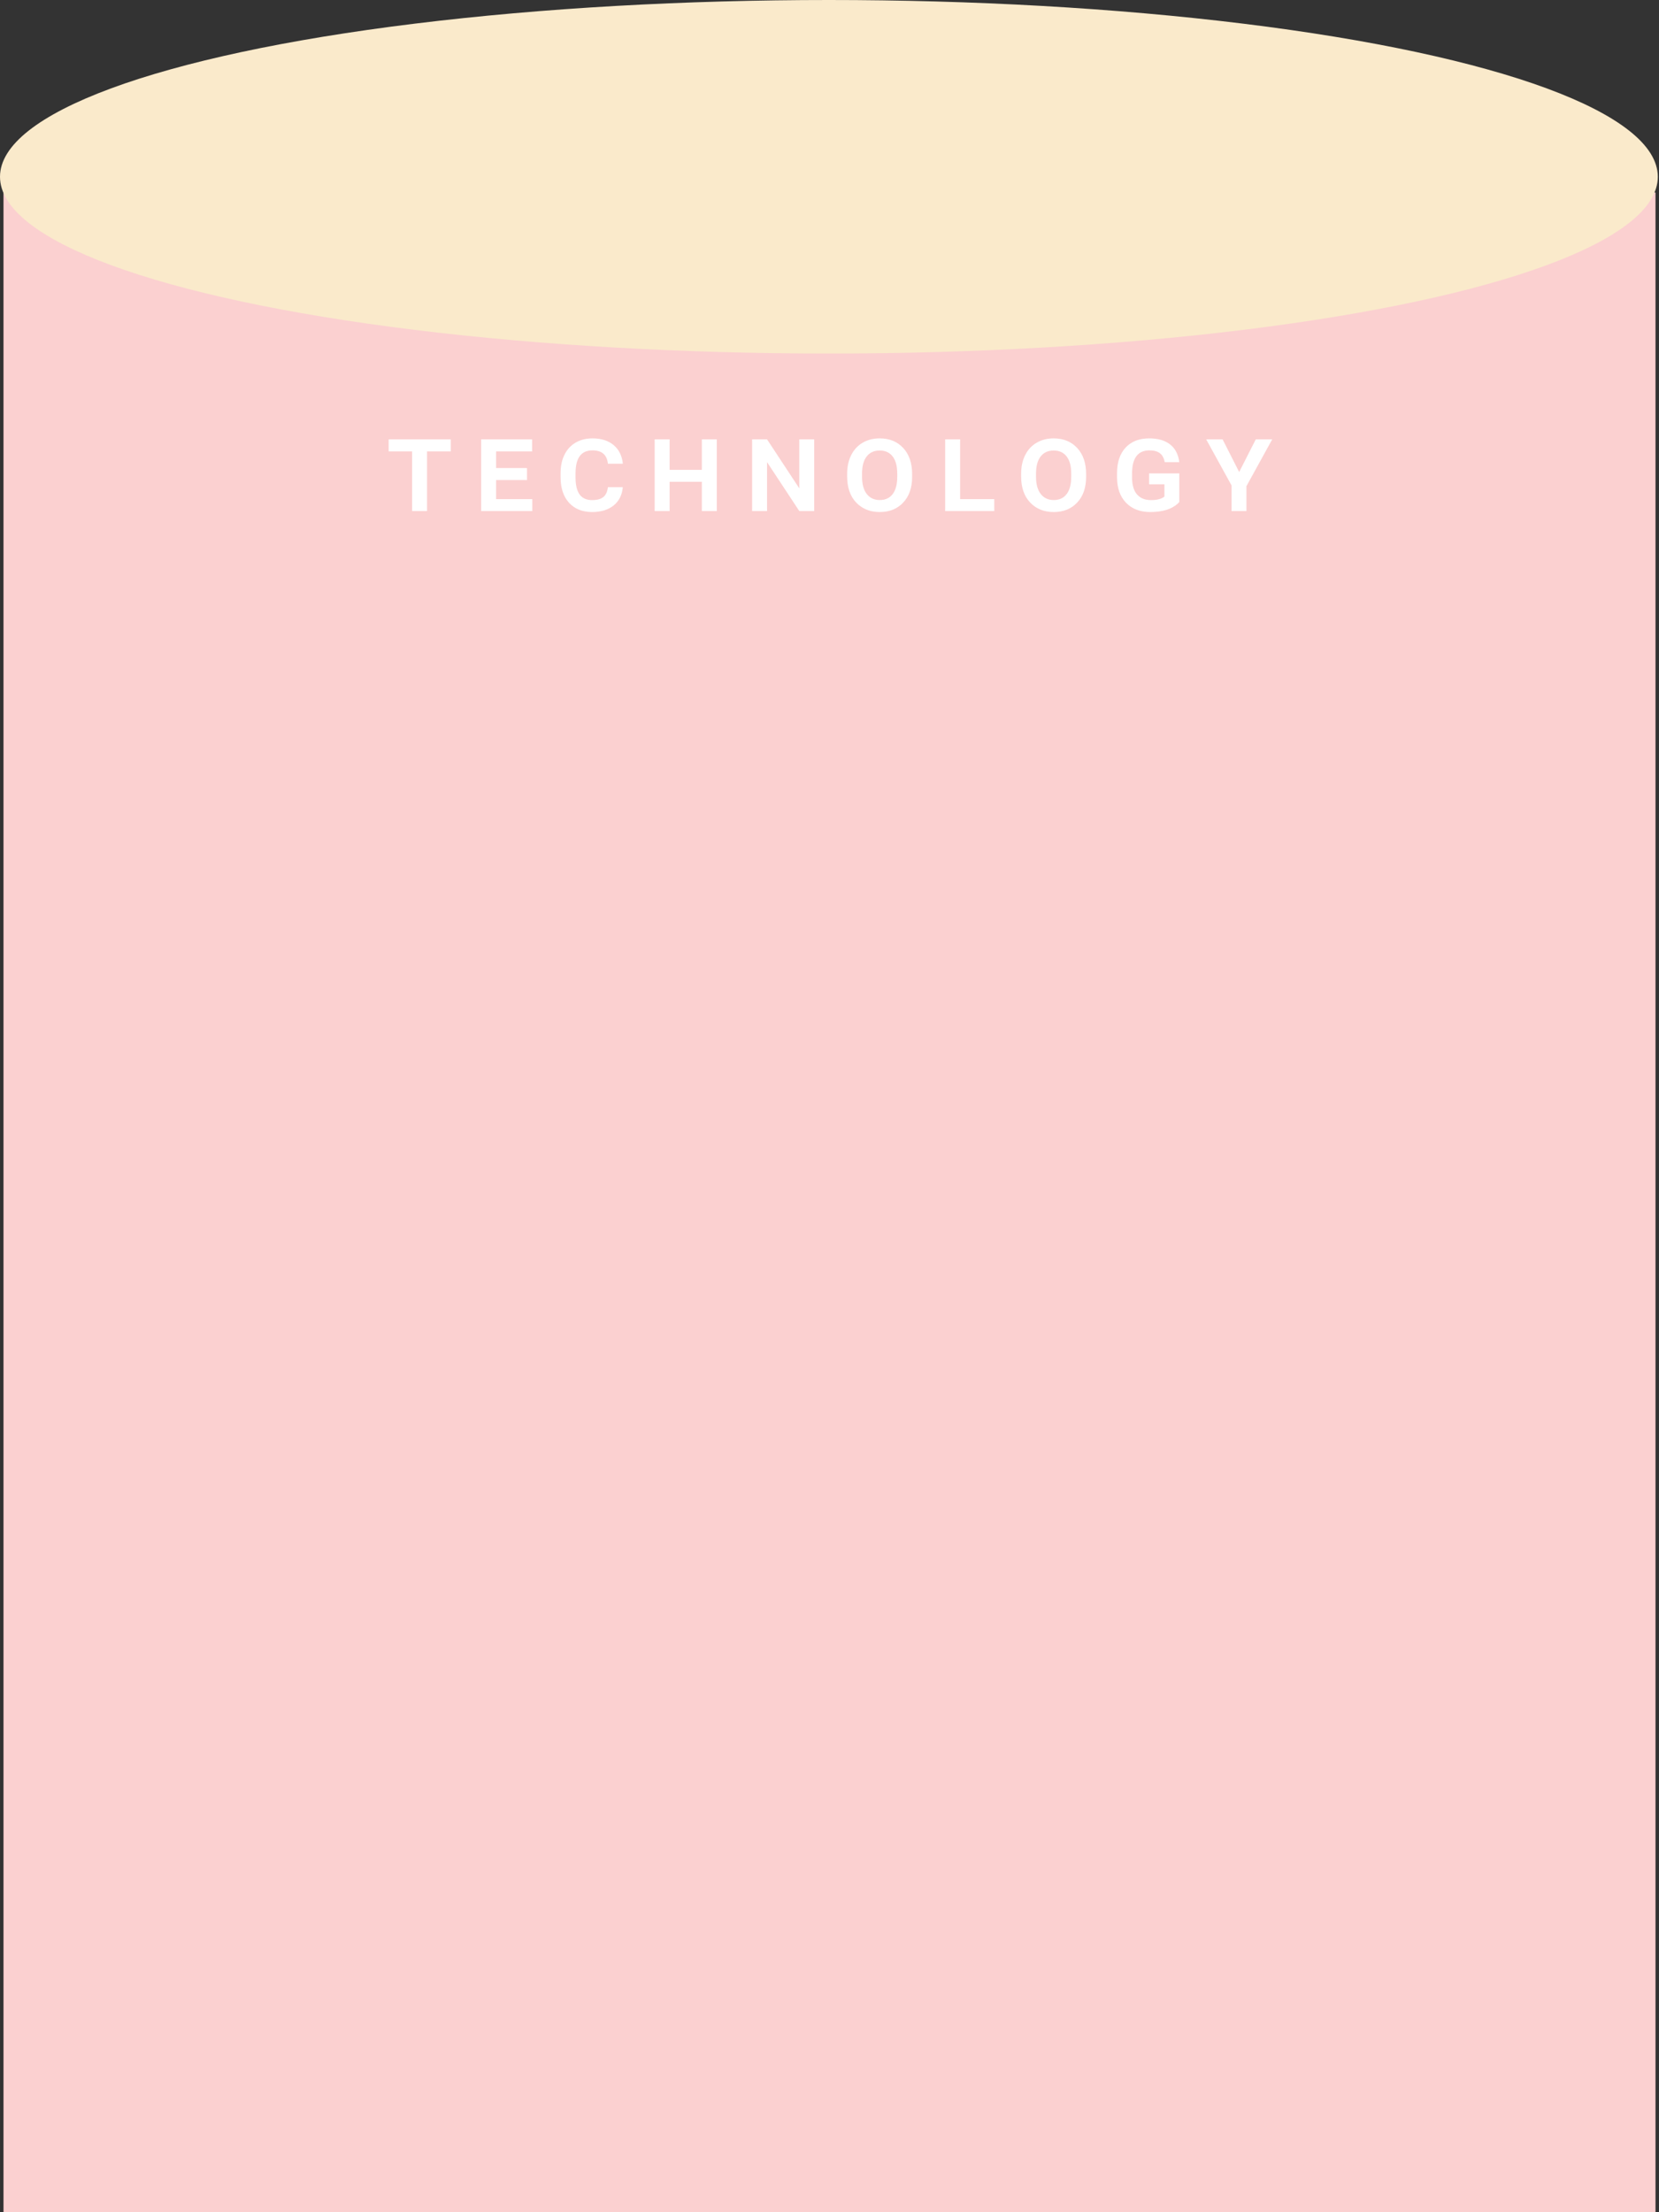<svg width="474" height="632" viewBox="0 0 474 632" fill="none" xmlns="http://www.w3.org/2000/svg">
<rect x="0" y="0" width="474" height="632" fill="#333333" stroke="none"/>
<path d="M1 55H473V632H1V55Z" fill="#FBD0D0"/>
<ellipse cx="236.83" cy="50.5" rx="236.83" ry="50.5" fill="#FAEACB"/>
<path d="M128.795 128.967H122.01V146H117.739V128.967H111.041V125.521H128.795V128.967ZM150.573 137.141H141.749V142.59H152.085V146H137.478V125.521H152.032V128.967H141.749V133.713H150.573V137.141ZM177.941 139.18C177.742 141.418 176.863 143.164 175.304 144.418C173.757 145.66 171.712 146.281 169.17 146.281C166.404 146.281 164.212 145.402 162.595 143.645C160.978 141.887 160.17 139.443 160.17 136.314V135.119C160.17 133.139 160.539 131.404 161.277 129.916C162.015 128.416 163.076 127.262 164.459 126.453C165.841 125.645 167.447 125.24 169.275 125.24C171.783 125.24 173.798 125.879 175.322 127.156C176.845 128.434 177.724 130.209 177.959 132.482H173.687C173.546 131.17 173.107 130.209 172.369 129.6C171.642 128.979 170.611 128.668 169.275 128.668C166.052 128.668 164.441 130.836 164.441 135.172V136.438C164.441 138.605 164.834 140.223 165.619 141.289C166.404 142.344 167.587 142.871 169.17 142.871C170.576 142.871 171.642 142.584 172.369 142.01C173.095 141.436 173.535 140.492 173.687 139.18H177.941ZM204.799 146H200.527V137.65H191.317V146H187.045V125.521H191.317V134.223H200.527V125.521H204.799V146ZM232.624 146H228.37L219.159 132.025V146H214.887V125.521H219.159L228.37 139.514V125.521H232.624V146ZM260.607 136.227C260.607 139.32 259.757 141.77 258.058 143.574C256.37 145.379 254.138 146.281 251.361 146.281C248.595 146.281 246.351 145.379 244.628 143.574C242.906 141.758 242.044 139.279 242.044 136.139V135.33C242.044 133.314 242.431 131.539 243.204 130.004C243.99 128.457 245.085 127.279 246.491 126.471C247.898 125.65 249.509 125.24 251.325 125.24C254.138 125.24 256.388 126.16 258.075 128C259.763 129.828 260.607 132.307 260.607 135.436V136.227ZM256.353 135.295C256.353 133.15 255.913 131.516 255.034 130.391C254.156 129.266 252.919 128.703 251.325 128.703C249.755 128.703 248.525 129.266 247.634 130.391C246.743 131.516 246.298 133.15 246.298 135.295V136.227C246.298 138.312 246.743 139.941 247.634 141.113C248.536 142.273 249.779 142.854 251.361 142.854C252.954 142.854 254.185 142.285 255.052 141.148C255.919 140 256.353 138.359 256.353 136.227V135.295ZM274.316 142.59H284.072V146H270.045V125.521H274.316V142.59ZM310.315 136.227C310.315 139.32 309.465 141.77 307.766 143.574C306.079 145.379 303.846 146.281 301.069 146.281C298.303 146.281 296.059 145.379 294.336 143.574C292.614 141.758 291.752 139.279 291.752 136.139V135.33C291.752 133.314 292.139 131.539 292.913 130.004C293.698 128.457 294.793 127.279 296.2 126.471C297.606 125.65 299.217 125.24 301.034 125.24C303.846 125.24 306.096 126.16 307.784 128C309.471 129.828 310.315 132.307 310.315 135.436V136.227ZM306.061 135.295C306.061 133.15 305.621 131.516 304.743 130.391C303.864 129.266 302.627 128.703 301.034 128.703C299.463 128.703 298.233 129.266 297.342 130.391C296.452 131.516 296.006 133.15 296.006 135.295V136.227C296.006 138.312 296.452 139.941 297.342 141.113C298.245 142.273 299.487 142.854 301.069 142.854C302.663 142.854 303.893 142.285 304.76 141.148C305.627 140 306.061 138.359 306.061 136.227V135.295ZM336.944 143.416L336.54 143.838C334.782 145.467 332.151 146.281 328.647 146.281C325.741 146.281 323.433 145.396 321.722 143.627C320.011 141.857 319.155 139.42 319.155 136.314V135.172C319.155 132.066 319.97 129.635 321.599 127.877C323.228 126.119 325.472 125.24 328.331 125.24C330.851 125.24 332.843 125.814 334.308 126.963C335.772 128.1 336.651 129.793 336.944 132.043H332.778C332.567 130.871 332.104 130.016 331.39 129.477C330.686 128.938 329.702 128.668 328.436 128.668C325.108 128.668 323.444 130.865 323.444 135.26V136.385C323.444 138.529 323.913 140.146 324.851 141.236C325.788 142.326 327.124 142.871 328.858 142.871C330.593 142.871 331.87 142.537 332.69 141.869V138.354H328.313V135.242H336.944V143.416ZM354.046 134.855L358.793 125.521H363.486L356.121 138.898V146H351.867V138.67L344.625 125.521H349.318L354.046 134.855Z" fill="white"/>
</svg>
